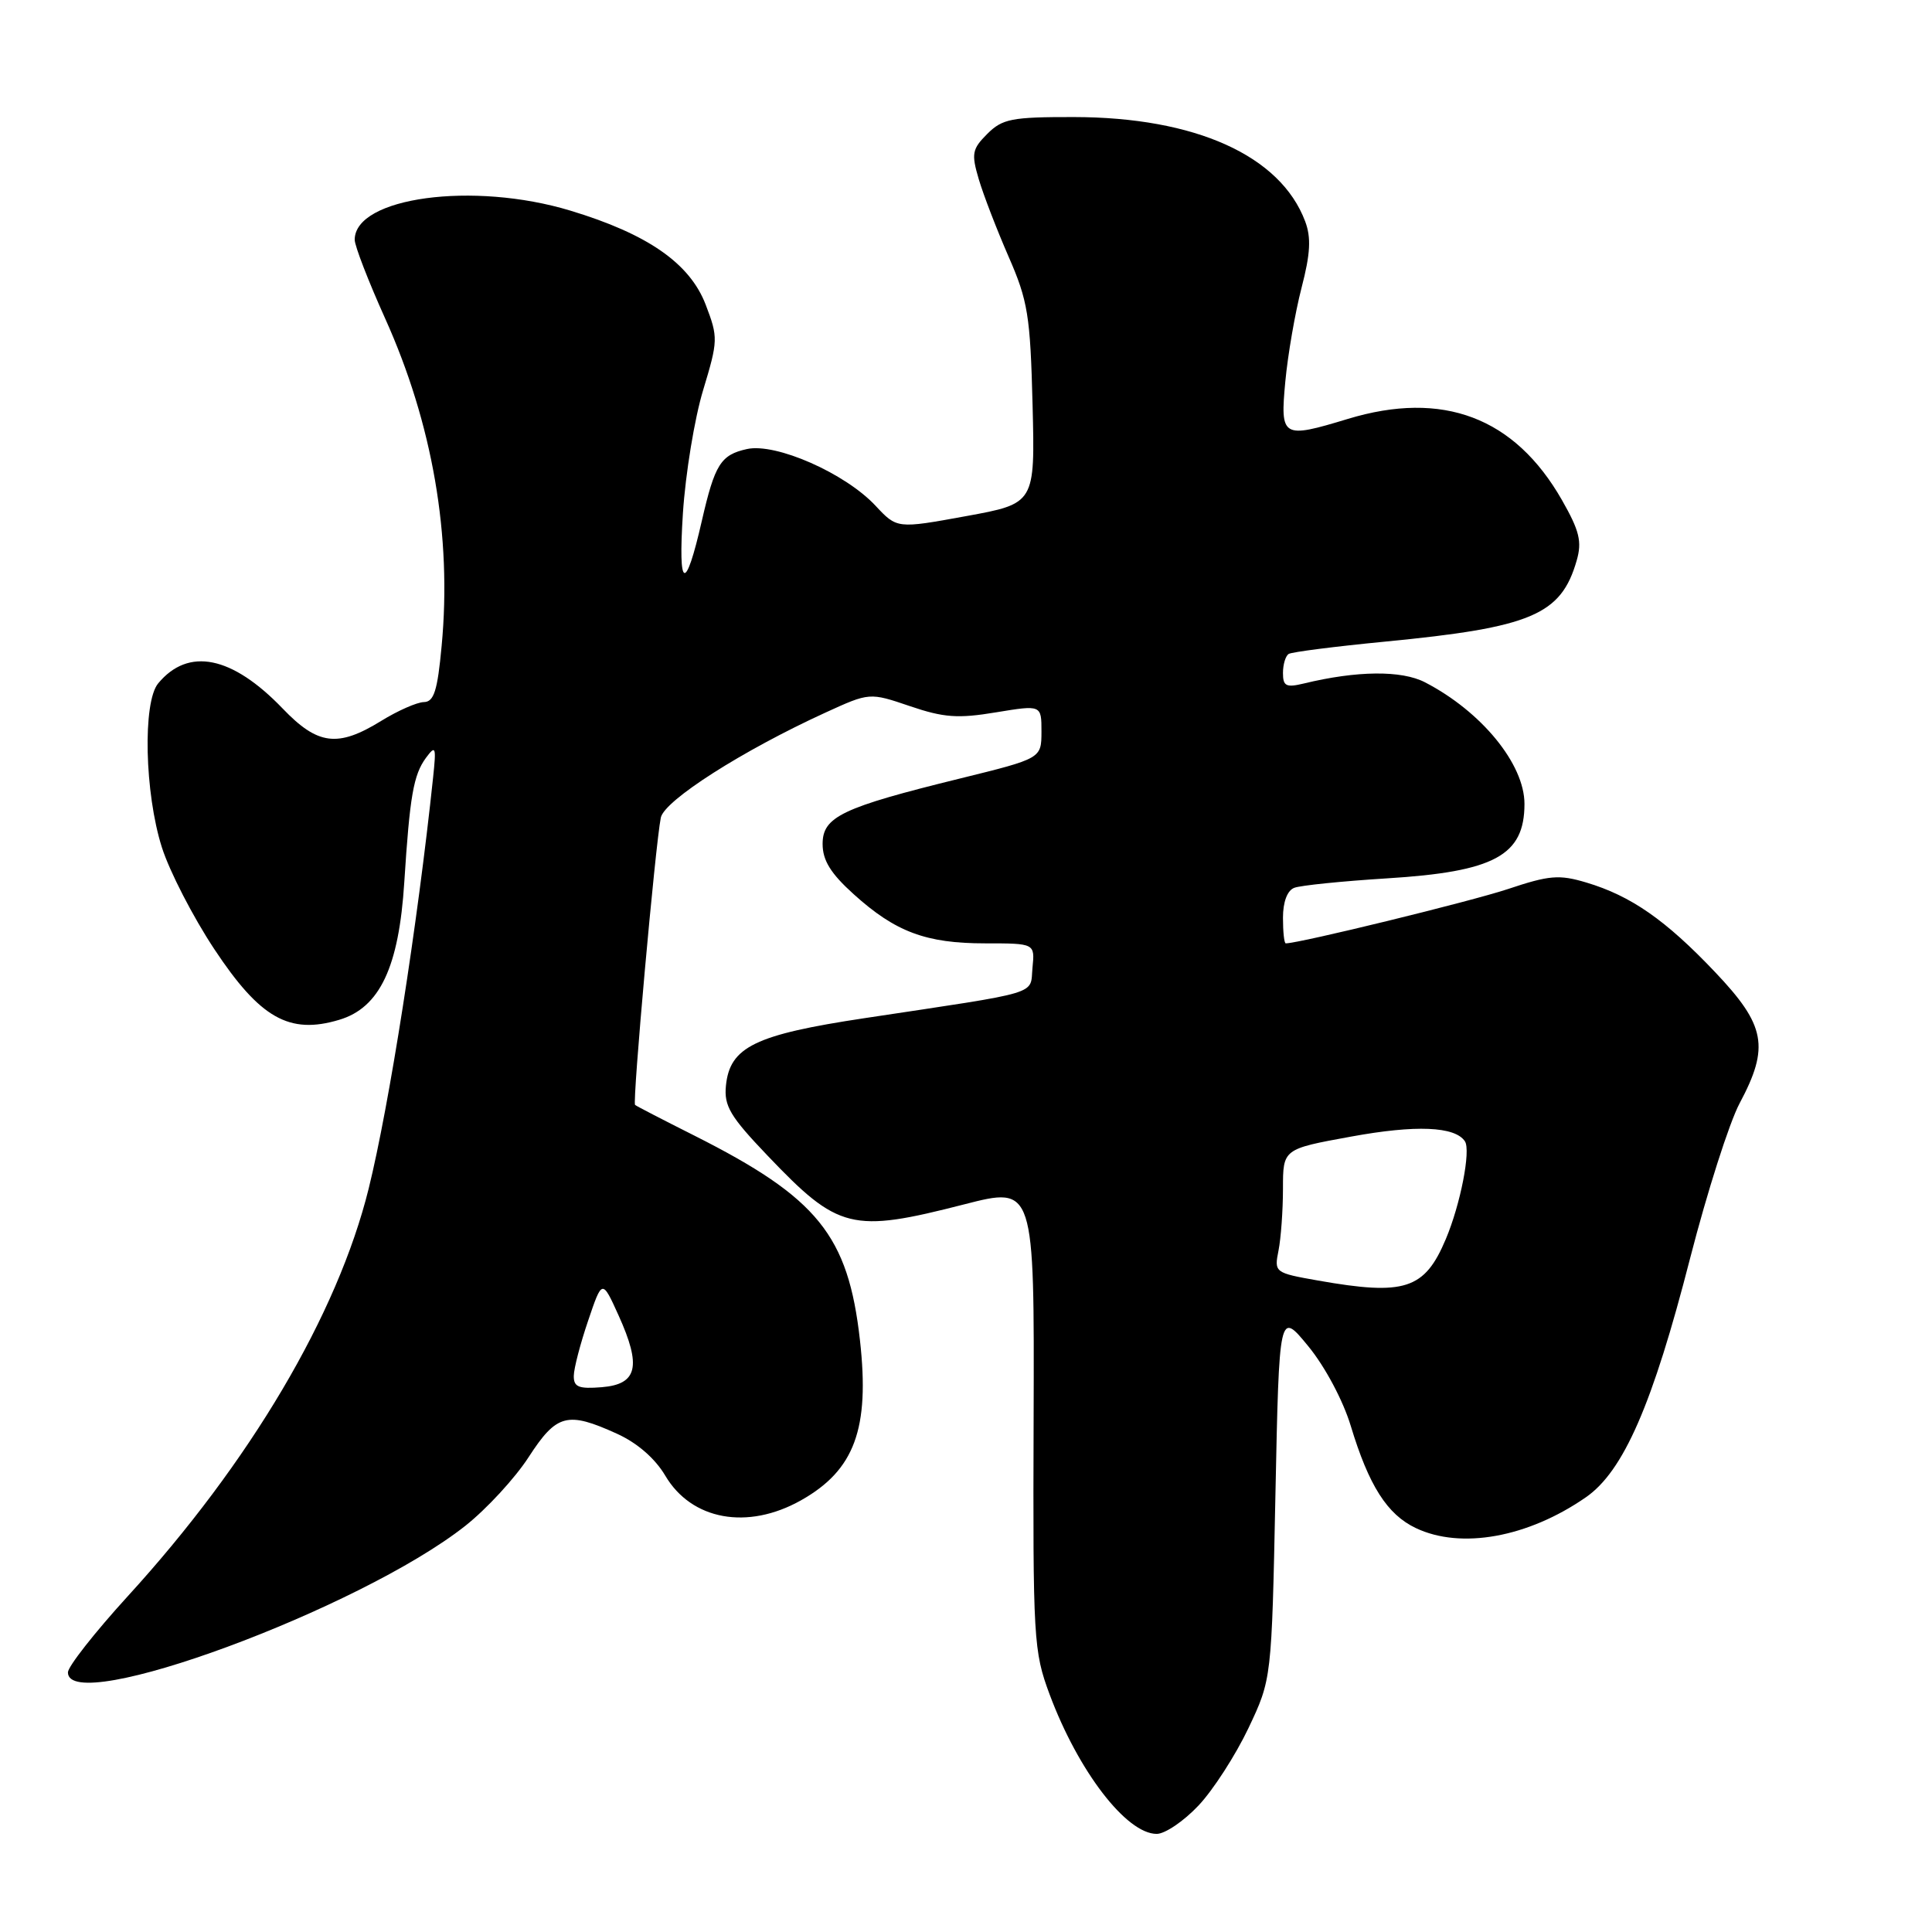 <?xml version="1.0" encoding="UTF-8" standalone="no"?>
<!DOCTYPE svg PUBLIC "-//W3C//DTD SVG 1.1//EN" "http://www.w3.org/Graphics/SVG/1.1/DTD/svg11.dtd" >
<svg xmlns="http://www.w3.org/2000/svg" xmlns:xlink="http://www.w3.org/1999/xlink" version="1.1" viewBox="0 0 256 256">
 <g >
 <path fill="currentColor"
d=" M 158.80 239.25 C 160.75 237.19 163.72 232.57 165.42 229.00 C 168.50 222.50 168.50 222.50 169.00 198.09 C 169.50 173.68 169.50 173.68 173.36 178.39 C 175.57 181.08 177.97 185.59 178.98 188.93 C 181.38 196.86 183.81 200.68 187.61 202.48 C 193.59 205.32 202.45 203.72 210.12 198.41 C 215.12 194.96 218.98 186.11 223.96 166.68 C 226.20 157.98 229.14 148.76 230.51 146.19 C 234.50 138.71 233.96 135.86 227.25 128.80 C 220.70 121.90 216.12 118.71 210.20 116.94 C 206.59 115.86 205.29 115.97 199.79 117.81 C 194.88 119.44 172.16 125.00 170.37 125.00 C 170.16 125.00 170.00 123.47 170.00 121.61 C 170.00 119.51 170.57 117.99 171.50 117.64 C 172.32 117.32 177.84 116.76 183.75 116.39 C 198.03 115.51 202.00 113.36 202.00 106.52 C 202.00 101.24 196.30 94.28 188.82 90.41 C 185.71 88.80 179.79 88.86 172.75 90.57 C 170.42 91.13 170.00 90.92 170.00 89.18 C 170.00 88.04 170.34 86.91 170.76 86.65 C 171.18 86.39 176.91 85.66 183.51 85.02 C 202.94 83.14 206.85 81.48 208.92 74.27 C 209.64 71.77 209.29 70.33 206.96 66.25 C 200.70 55.29 191.18 51.69 178.59 55.51 C 169.89 58.15 169.62 57.99 170.31 50.56 C 170.64 47.02 171.61 41.43 172.46 38.14 C 173.64 33.61 173.75 31.48 172.94 29.33 C 169.66 20.61 158.38 15.53 142.28 15.51 C 134.06 15.50 132.82 15.74 130.82 17.74 C 128.81 19.75 128.69 20.36 129.69 23.74 C 130.30 25.81 132.08 30.42 133.64 34.00 C 136.20 39.85 136.52 41.80 136.82 53.61 C 137.15 66.72 137.15 66.72 128.01 68.39 C 118.86 70.06 118.86 70.06 116.01 67.01 C 112.00 62.71 102.81 58.66 98.98 59.50 C 95.50 60.27 94.72 61.51 93.00 69.00 C 90.81 78.59 89.83 78.20 90.49 68.00 C 90.83 62.77 92.03 55.44 93.17 51.69 C 95.15 45.13 95.17 44.72 93.51 40.38 C 91.41 34.89 85.83 31.01 75.58 27.91 C 62.71 24.01 47.00 26.14 47.00 31.77 C 47.00 32.58 48.81 37.26 51.03 42.19 C 57.32 56.15 59.89 71.03 58.52 85.58 C 57.97 91.54 57.50 93.01 56.16 93.03 C 55.25 93.05 52.70 94.17 50.50 95.53 C 44.75 99.07 42.11 98.74 37.45 93.88 C 30.74 86.90 24.96 85.73 20.96 90.55 C 18.89 93.04 19.16 105.08 21.45 112.28 C 22.46 115.46 25.59 121.53 28.40 125.77 C 34.46 134.92 38.33 137.12 44.95 135.13 C 50.32 133.53 52.86 128.15 53.57 116.89 C 54.30 105.47 54.79 102.67 56.44 100.42 C 57.73 98.68 57.82 98.93 57.39 103.00 C 55.33 122.51 51.58 146.45 48.85 157.50 C 44.72 174.18 33.15 193.76 16.89 211.55 C 12.55 216.31 9.00 220.83 9.00 221.60 C 9.00 227.48 47.73 213.19 61.67 202.17 C 64.47 199.95 68.25 195.86 70.05 193.07 C 73.76 187.35 75.16 186.98 81.76 189.98 C 84.43 191.19 86.81 193.26 88.15 195.53 C 91.63 201.43 99.05 202.78 106.12 198.81 C 113.24 194.81 115.26 189.32 113.95 177.60 C 112.39 163.69 108.37 158.72 92.00 150.47 C 87.88 148.40 84.34 146.57 84.15 146.41 C 83.77 146.11 86.83 111.98 87.56 108.35 C 88.01 106.07 98.41 99.44 109.36 94.43 C 115.22 91.75 115.22 91.75 120.58 93.57 C 125.05 95.09 126.93 95.23 131.97 94.39 C 138.00 93.40 138.00 93.40 138.00 96.95 C 137.99 100.50 137.99 100.50 127.19 103.16 C 111.57 107.00 109.00 108.22 109.00 111.83 C 109.00 114.00 110.07 115.74 113.11 118.48 C 118.65 123.49 122.70 125.00 130.53 125.00 C 137.13 125.00 137.13 125.00 136.81 128.23 C 136.46 131.89 138.32 131.33 114.57 134.91 C 100.03 137.10 96.70 138.73 96.19 143.86 C 95.92 146.54 96.75 147.94 101.69 153.11 C 111.10 162.98 112.84 163.41 127.78 159.58 C 137.06 157.20 137.06 157.20 136.96 187.87 C 136.86 217.26 136.95 218.79 139.08 224.52 C 142.87 234.68 149.25 243.00 153.27 243.00 C 154.37 243.00 156.86 241.31 158.80 239.25 Z  M 76.03 182.31 C 76.04 181.31 76.90 178.03 77.93 175.00 C 79.79 169.50 79.79 169.50 81.96 174.29 C 85.02 181.05 84.47 183.42 79.75 183.81 C 76.68 184.06 76.01 183.79 76.03 182.31 Z  M 174.66 169.68 C 168.89 168.66 168.83 168.61 169.41 165.70 C 169.73 164.08 170.00 160.39 170.00 157.50 C 170.00 152.25 170.00 152.25 179.00 150.61 C 187.61 149.03 192.80 149.25 194.11 151.23 C 194.91 152.45 193.52 159.58 191.58 164.18 C 188.77 170.86 186.15 171.71 174.66 169.68 Z "/>
</g>
</svg>